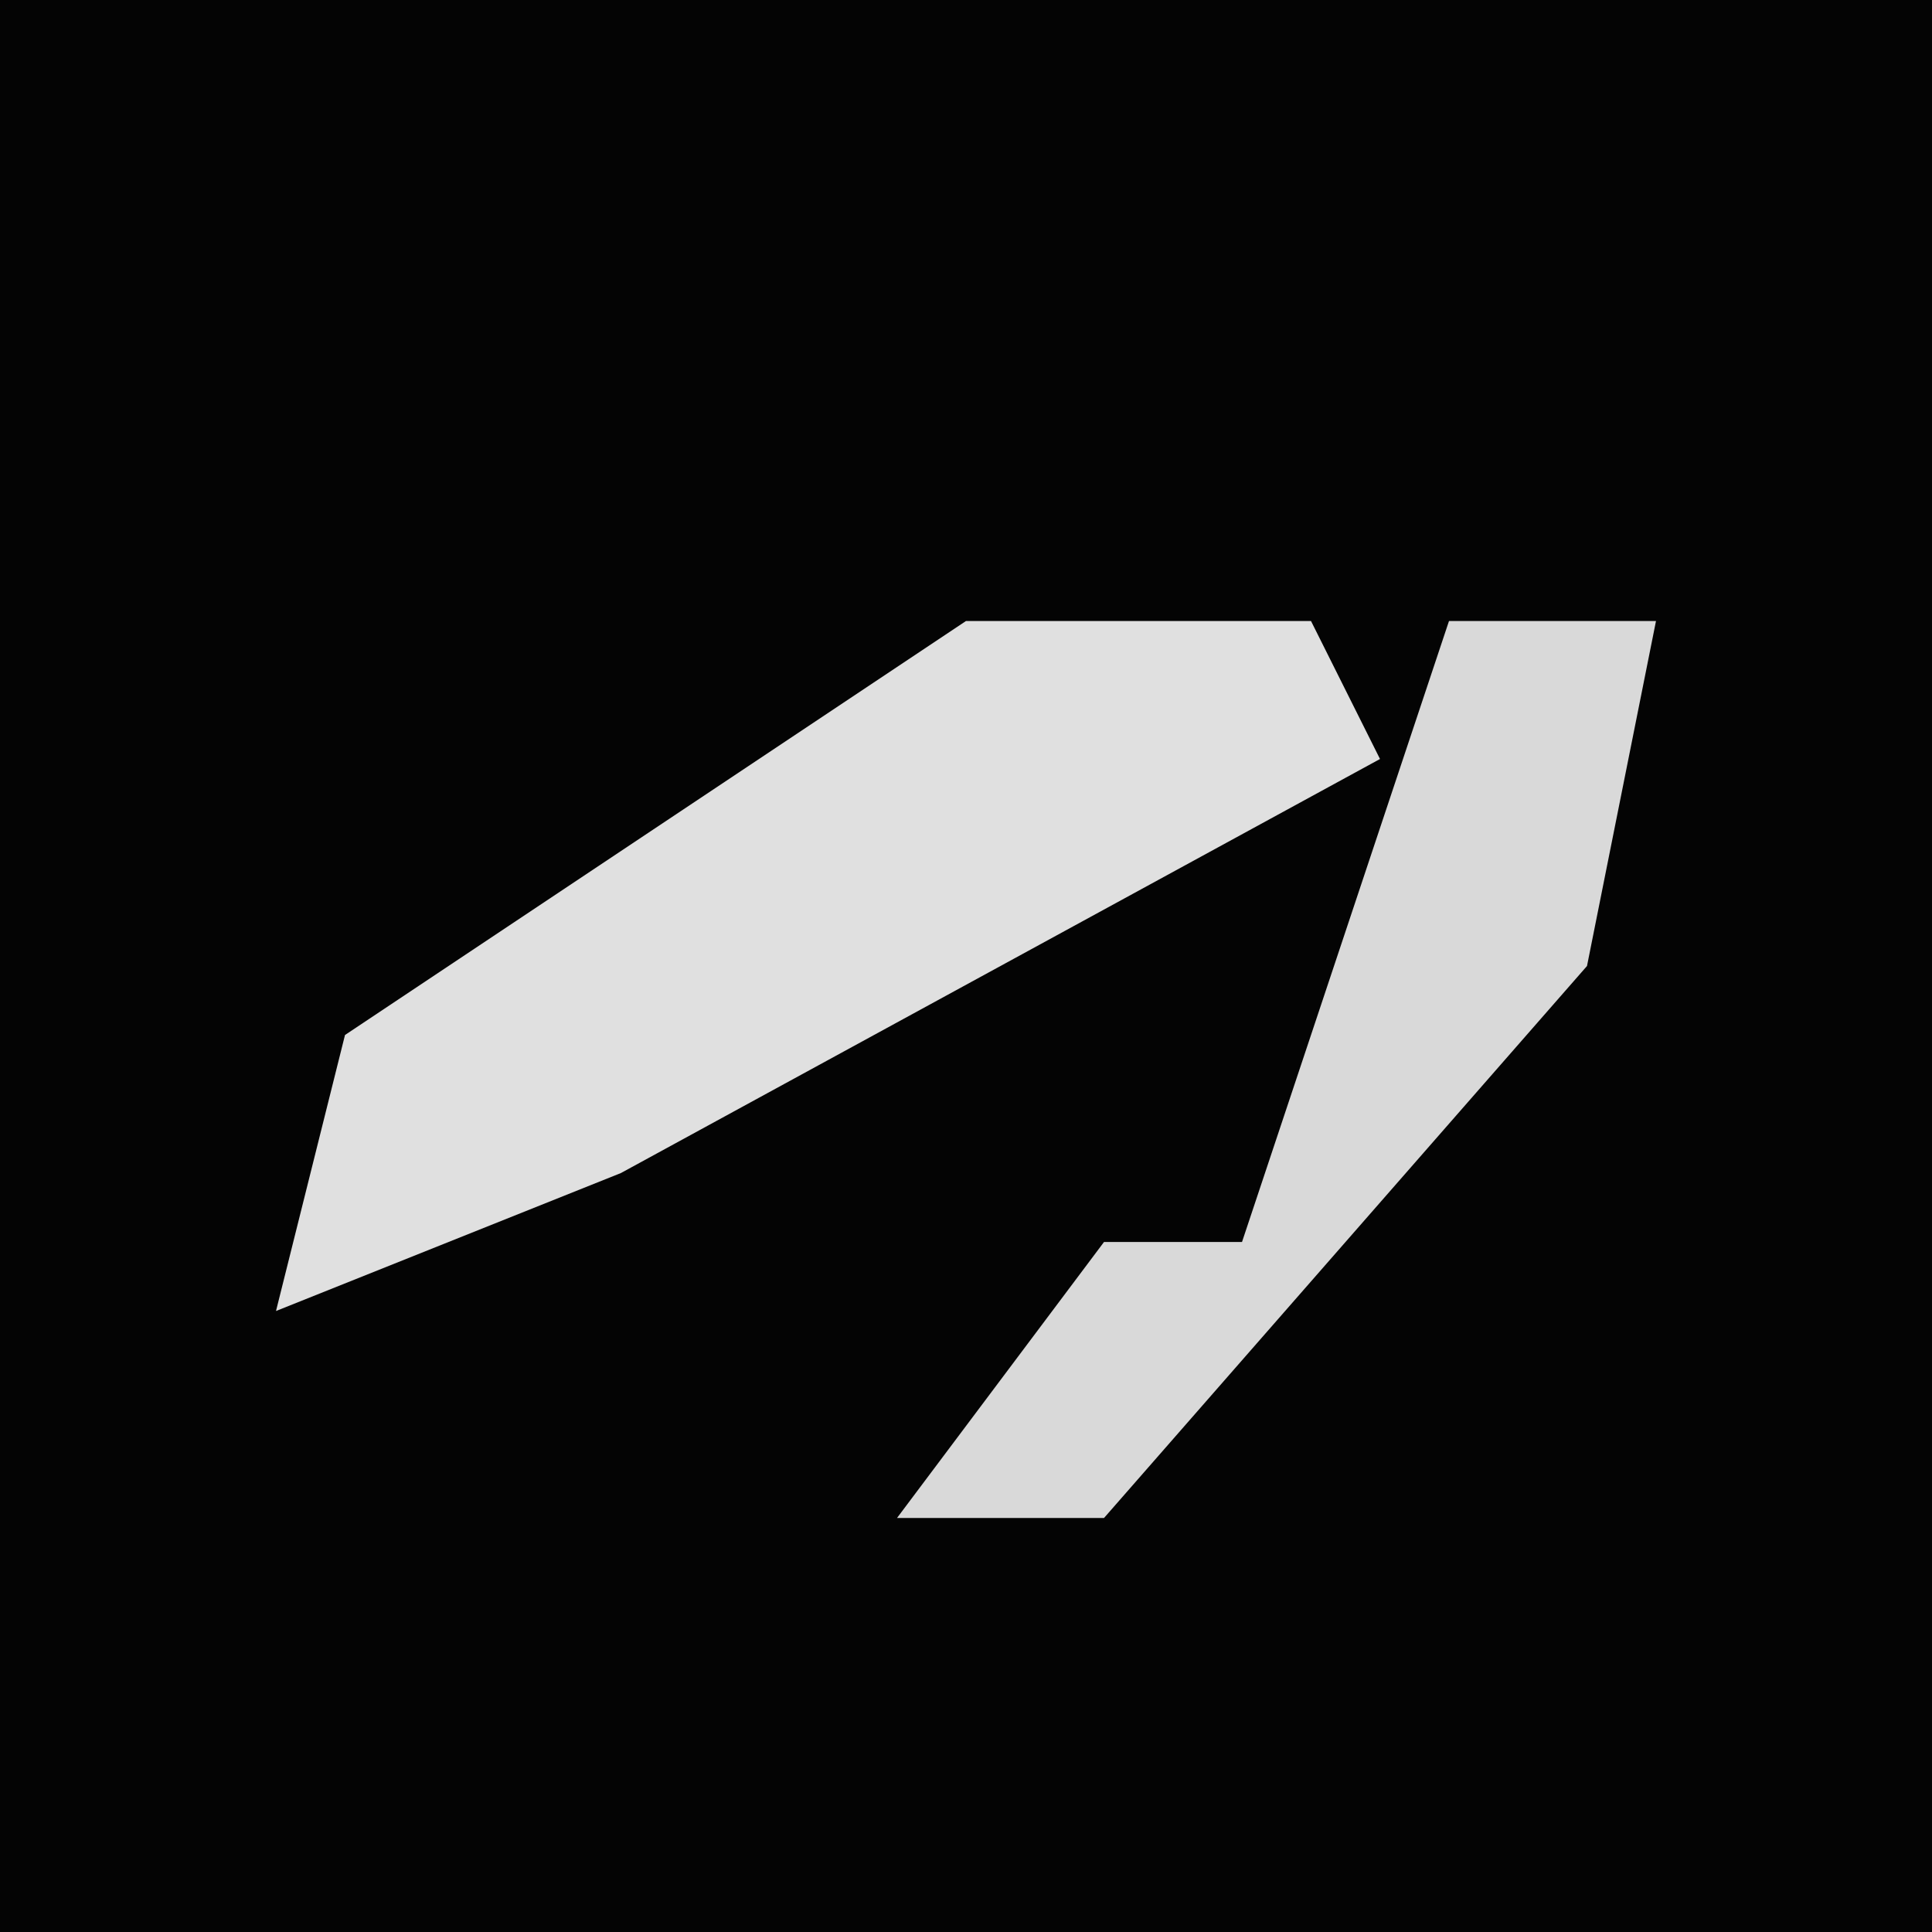<?xml version="1.0" encoding="UTF-8"?>
<svg version="1.1" xmlns="http://www.w3.org/2000/svg" width="28" height="28">
<path d="M0,0 L28,0 L28,28 L0,28 Z " fill="#040404" transform="translate(0,0)"/>
<path d="M0,0 L5,0 L6,2 L-5,8 L-10,10 L-9,6 Z " fill="#E0E0E0" transform="translate(14,9)"/>
<path d="M0,0 L3,0 L2,5 L-5,13 L-8,13 L-5,9 L-3,9 Z " fill="#D9D9D9" transform="translate(21,9)"/>
</svg>
